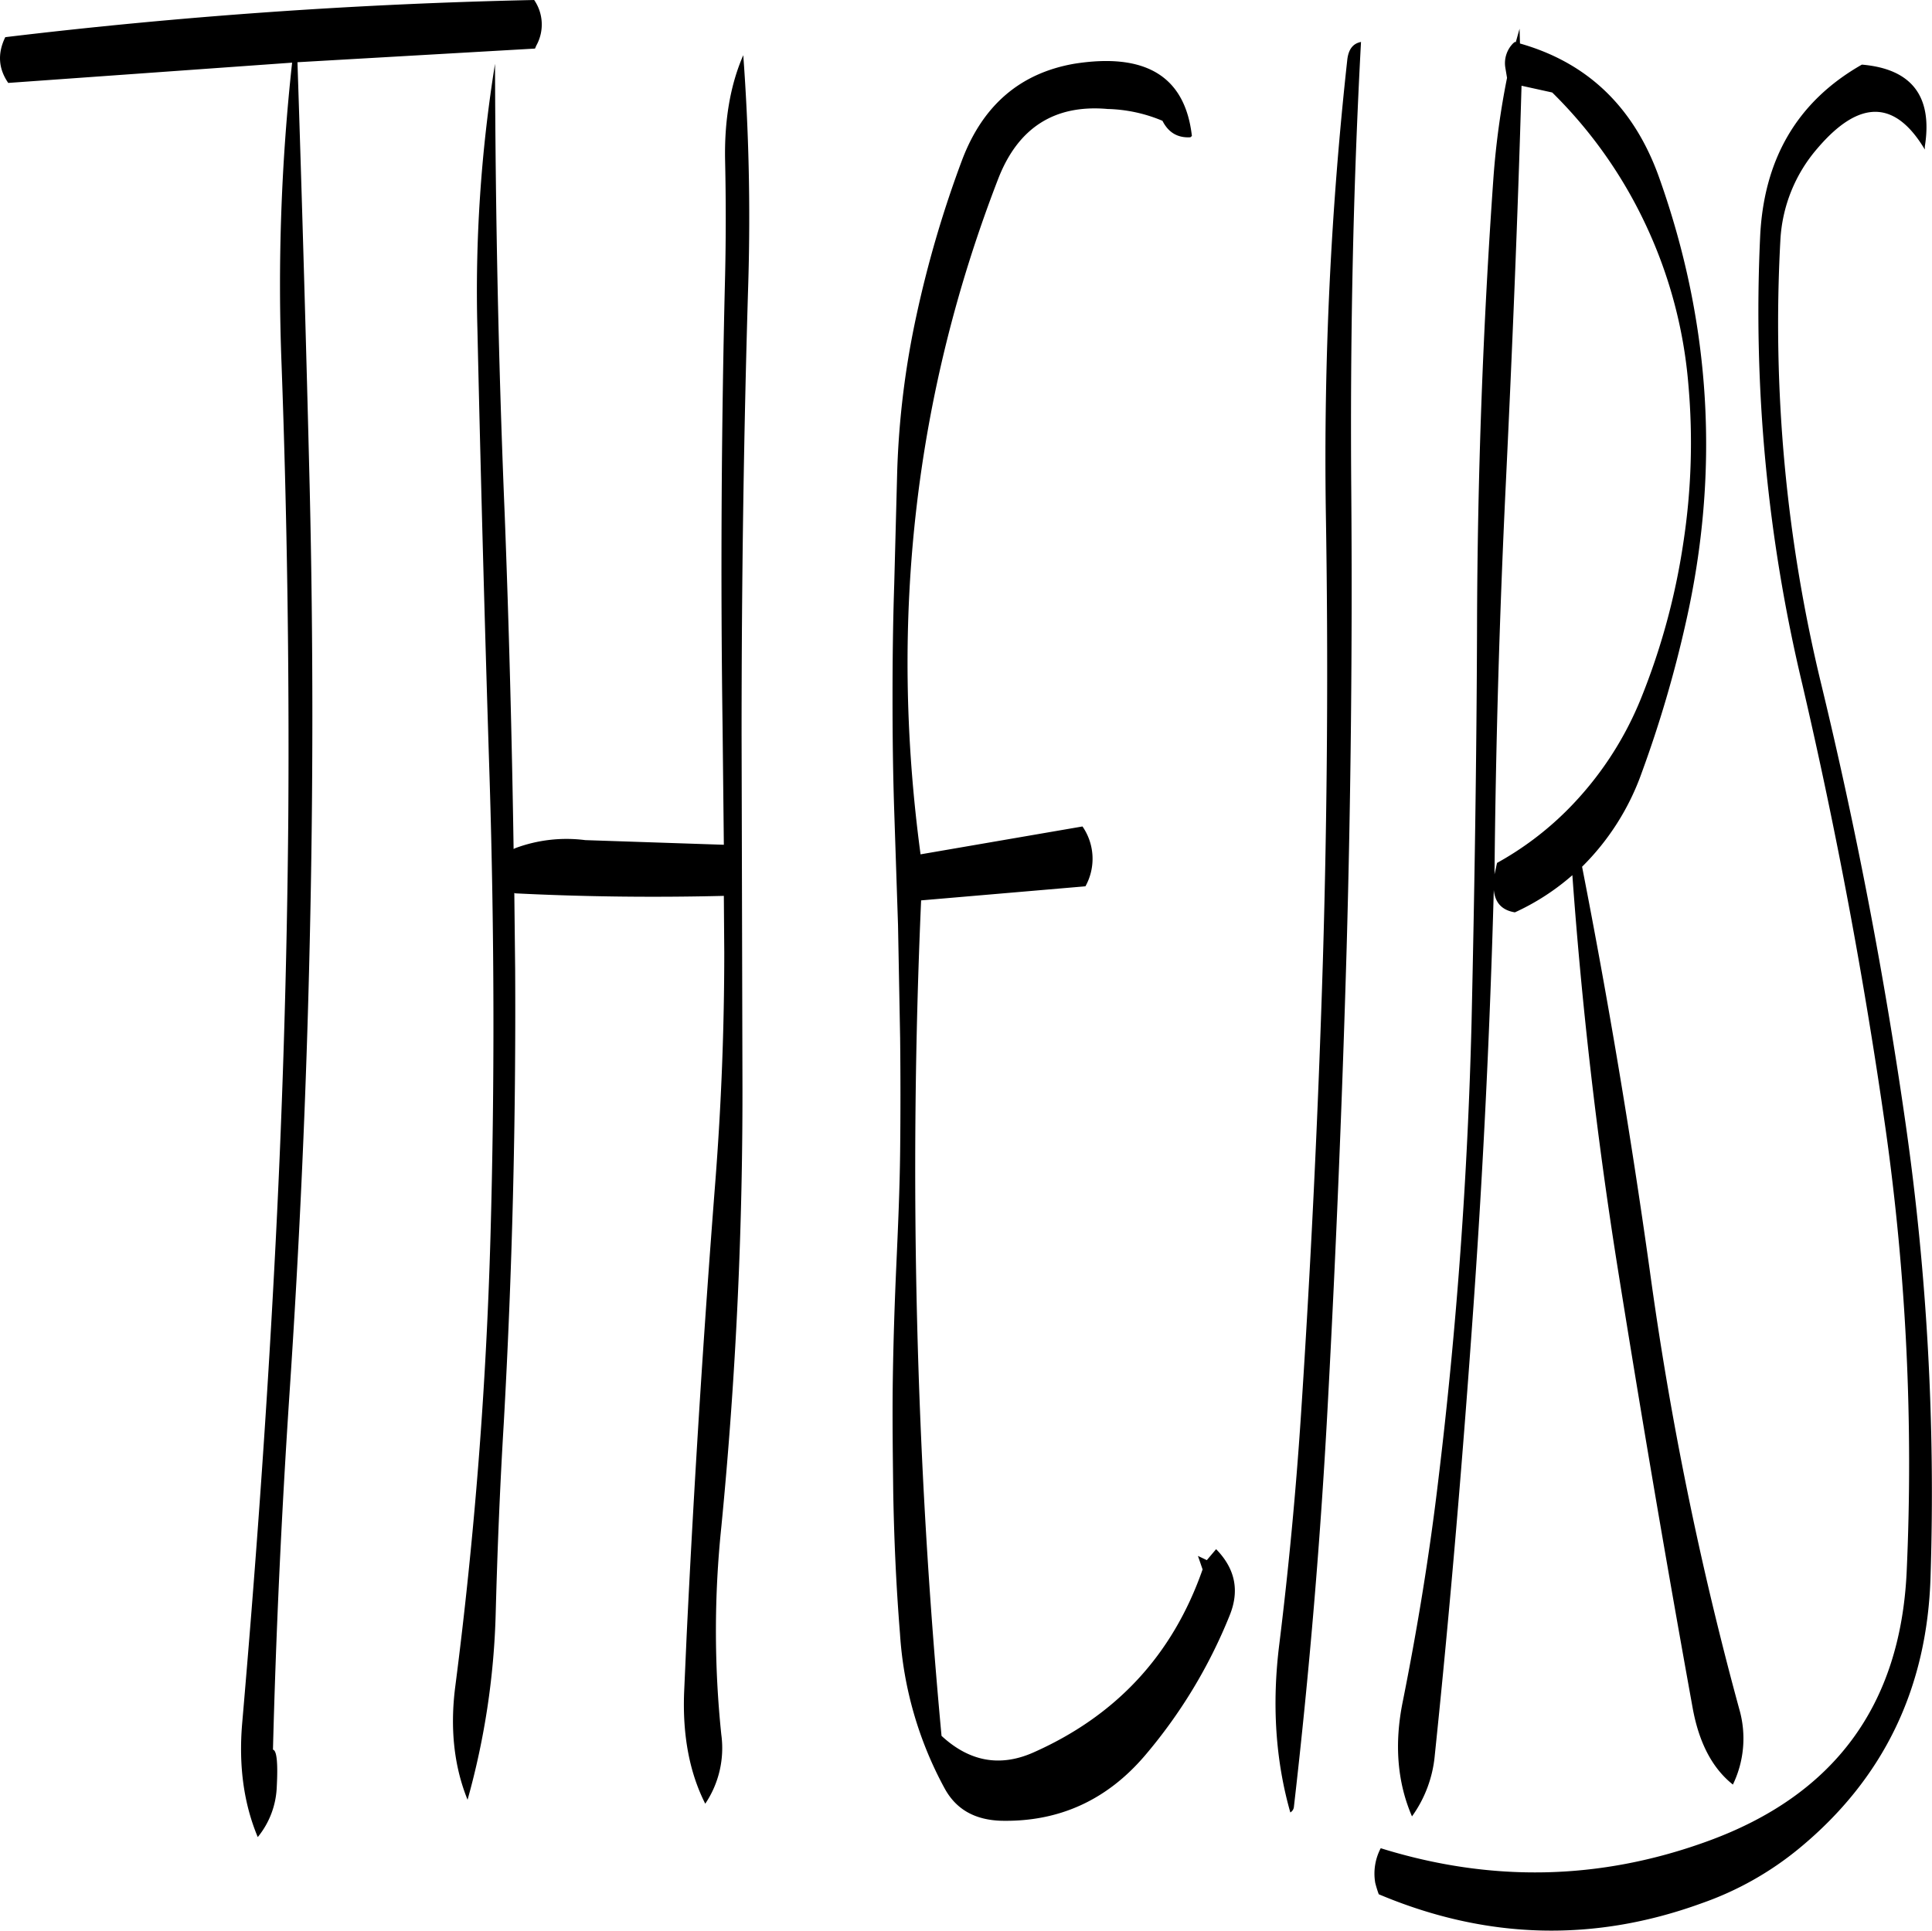 <svg id="Layer_1" data-name="Layer 1" xmlns="http://www.w3.org/2000/svg" viewBox="0 0 548.82 548.5"><defs><style>.cls-1{fill-rule:evenodd;}</style></defs><path class="cls-1" d="M168.36,22.2Q92.58,23.82,18.12,32.76c-2.28,4.68-1.92,9,.84,13L99.6,40a581,581,0,0,0-3,85.68q2.34,63.9,1.92,128.16-.54,64.62-4,129c-2.28,43.08-5.4,86.16-9.12,129.12-1,12,.48,22.68,4.44,32.16a23.93,23.93,0,0,0,5.4-14.28c.36-6.84,0-10.32-1.08-10.56.84-32.76,2.4-66.48,4.68-100.92q4.32-64.26,5.76-128.28c1-43.08,1-86.16,0-129-1-40.92-2.16-81.24-3.48-121.2L168.6,36l.36-.84A12.31,12.31,0,0,0,168.36,22.2Zm54.24,78.24Q221,164.7,221.88,228.6l.36,33.6-39.36-1.32A41.72,41.72,0,0,0,163,263.16l-.48.24q-.72-47.52-2.52-94.8c-1.8-43.2-2.64-85.92-2.76-128.28a407.14,407.14,0,0,0-5,75.48q1.44,64.08,3.48,128.28c1.32,43.08,1.44,86.16.24,129q-1.8,64.62-10,128.16c-1.56,12-.36,22.8,3.48,32.28a217,217,0,0,0,8-53.28c.48-17.88,1.2-35.76,2.28-53.64q3.6-64.08,3.24-129l-.24-21.72.24.12c20,1,39.84,1.2,59.28.72l.12,16c0,21.6-.84,43.2-2.52,64.92q-5,64.26-8.16,129.12l-.72,16.2c-.48,12.36,1.56,22.92,6,31.68A28.29,28.29,0,0,0,221.52,515a284.39,284.39,0,0,1,0-58.92,1269.59,1269.59,0,0,0,6-128.52l-.24-96.48c0-43.08.6-86,1.92-129.12a628.23,628.23,0,0,0-1.44-64.08c-3.72,8.52-5.4,18.6-5.16,30C222.84,78.84,222.84,89.76,222.6,100.44Zm132.6-39.6q-2.88-25.38-33.48-20.52C306.48,43,295.92,52,290,67.44A315.87,315.87,0,0,0,277,111.6a244.11,244.11,0,0,0-5.52,44.76l-.84,31.92c-.36,10.68-.48,21.48-.48,32.16s.12,21.48.48,32.16l1.08,32.4.6,32.16c.12,10.8.12,21.6,0,32.28s-.6,21.48-1.08,32.16-.84,21.6-1,32.4,0,21.6.12,32.28c.24,13.32.84,26.76,1.92,40.08a105.88,105.88,0,0,0,12.72,44c3.24,5.88,8.52,8.88,16,9.12,16.32.36,30-5.76,40.92-18.6a144.5,144.5,0,0,0,24-39.72c2.88-7.08,1.56-13.32-3.84-18.84l-2.64,3.12-2.52-1.2,1.32,3.84c-8.52,24.36-24.6,41.64-48.24,52.08-9.36,4.08-18,2.52-25.92-4.8A1739.16,1739.16,0,0,1,278.28,278l46.68-4a16.15,16.15,0,0,0-.84-17l-46,7.92Q264.66,164.7,300.24,72.84c5.64-14.4,16-21,31-19.68a42.74,42.74,0,0,1,15.6,3.36q2.52,5,7.92,4.68ZM399.36,39a1035.55,1035.55,0,0,0-6.12,128.28q1.08,63.9-.84,128.16-2,64.8-6.24,129.12c-1.44,21.72-3.48,43.2-6.12,64.68-2.16,17.16-1.08,33.12,3.12,47.88a2.06,2.06,0,0,0,1-1.44q6.66-57.78,9.72-116,3.42-63.9,5.28-128.16,1.8-64.62,1.32-129.12c-.36-43.44.48-86.16,2.76-128.28C400.92,34.56,399.72,36.24,399.36,39Zm58.2,9.48A130.06,130.06,0,0,1,484,85.8a132,132,0,0,1,12.24,45.72,187.27,187.27,0,0,1-1.44,44.88,194,194,0,0,1-12,44.16,95.65,95.65,0,0,1-21.12,31.92,89.18,89.18,0,0,1-19.8,14.88l-.72,3.24q.54-55.8,3.24-111.48c1.8-37.56,3.36-75,4.44-112.56ZM447,34.08l-.48.36a8,8,0,0,0-2.28,7l.48,2.88a229.48,229.48,0,0,0-3.84,28.08q-4.5,63.54-4.68,127.56c-.12,37.56-.72,75.12-1.56,112.8Q433,378.06,425.28,442c-2.52,21.48-6,42.72-10.2,63.72-2.4,11.88-1.56,22.8,2.64,32.52a35.14,35.14,0,0,0,6.48-17.4c4.44-42.6,8-85.2,11-127.8q4.14-58.86,5.76-118c.36,3.6,2.28,5.76,6,6.36a67,67,0,0,0,16.32-10.56c2.64,36.6,6.84,73.56,12.72,110.64q10.08,63.18,21.48,126.12c1.8,9.72,5.52,16.92,11.4,21.6a30.1,30.1,0,0,0,1.8-21.48,974.5,974.5,0,0,1-25.44-124.8q-8.1-57.78-19.2-114.48A70.85,70.85,0,0,0,483,241.68a338.93,338.93,0,0,0,12.48-42.48Q510.06,134.94,488,72.84q-10.62-30.06-39.6-38.28l-.12-4.2-1.08,3.84ZM563.4,63.84c2.28-14.28-3.72-22.08-17.88-23.28Q518,56.22,516.6,89.88a455.4,455.4,0,0,0,12,126.72q14.58,62.64,23.64,126.24a679.26,679.26,0,0,1,6,126q-2.7,56.88-56.52,76.44c-30.6,11.16-61.56,11.76-92.88,2a15.52,15.52,0,0,0-1.56,9.84,33.1,33.1,0,0,0,1,3.24Q454,579.66,500,562.92a90.28,90.28,0,0,0,27.72-15.6c24-19.8,36.48-45.6,37.32-77.64a739.7,739.7,0,0,0-7-127.56q-9-63.18-24-125.28A435,435,0,0,1,522.36,90.6a43.29,43.29,0,0,1,10.56-26.28q17.82-20.88,30.48.36Z" transform="translate(-16.62 -22.2)"/></svg>